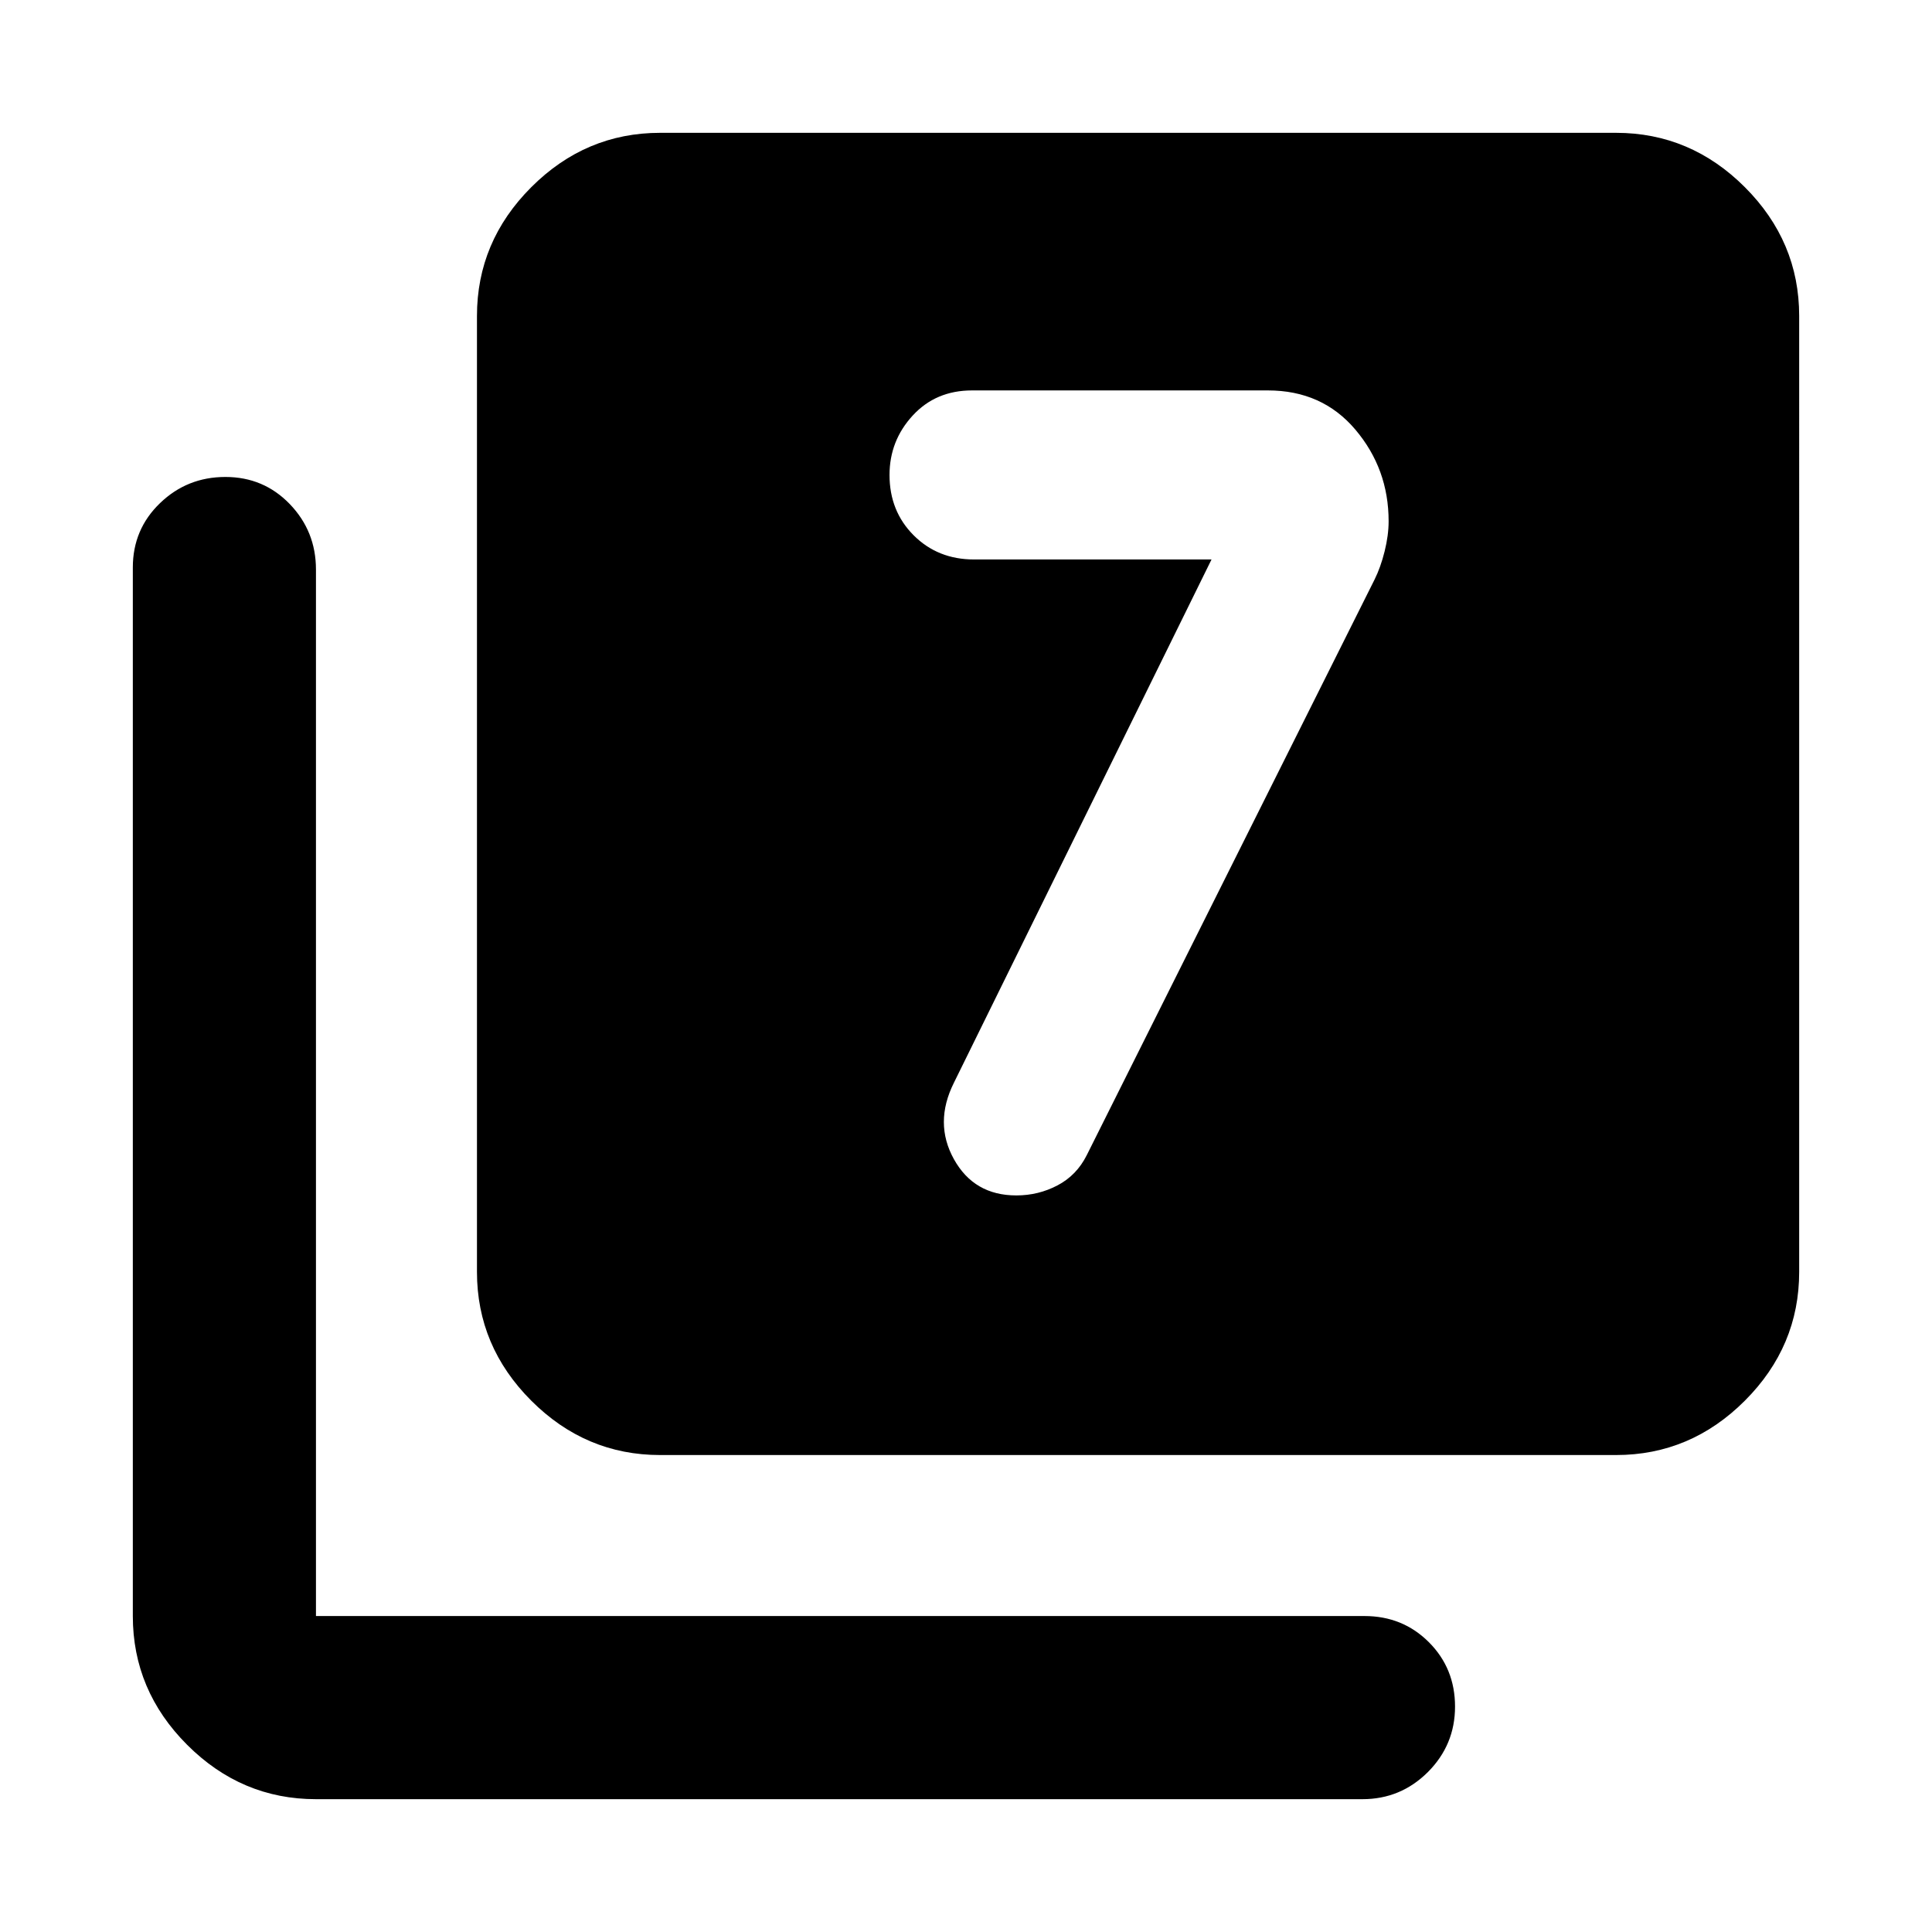 <svg xmlns="http://www.w3.org/2000/svg" height="24" width="24"><path d="m15.05 6.95-3.2 6.5q-.25.5 0 .95.25.45.775.45.275 0 .512-.125.238-.125.363-.375l3.575-7.15q.075-.15.125-.35.05-.2.05-.375 0-.65-.413-1.138-.412-.487-1.087-.487h-3.675q-.45 0-.737.312-.288.313-.288.738 0 .45.3.75t.75.3ZM8.2 18.075q-.925 0-1.6-.675t-.675-1.6V3.925q0-.925.675-1.6t1.6-.675h11.875q.925 0 1.6.675t.675 1.6V15.8q0 .925-.675 1.6t-1.6.675ZM3.925 22.35q-.925 0-1.6-.675t-.675-1.6V7.05q0-.475.338-.8.337-.325.812-.325.475 0 .8.337.325.338.325.813v13H16.95q.475 0 .8.325.325.325.325.8 0 .475-.337.813-.338.337-.813.337Z"/></svg>